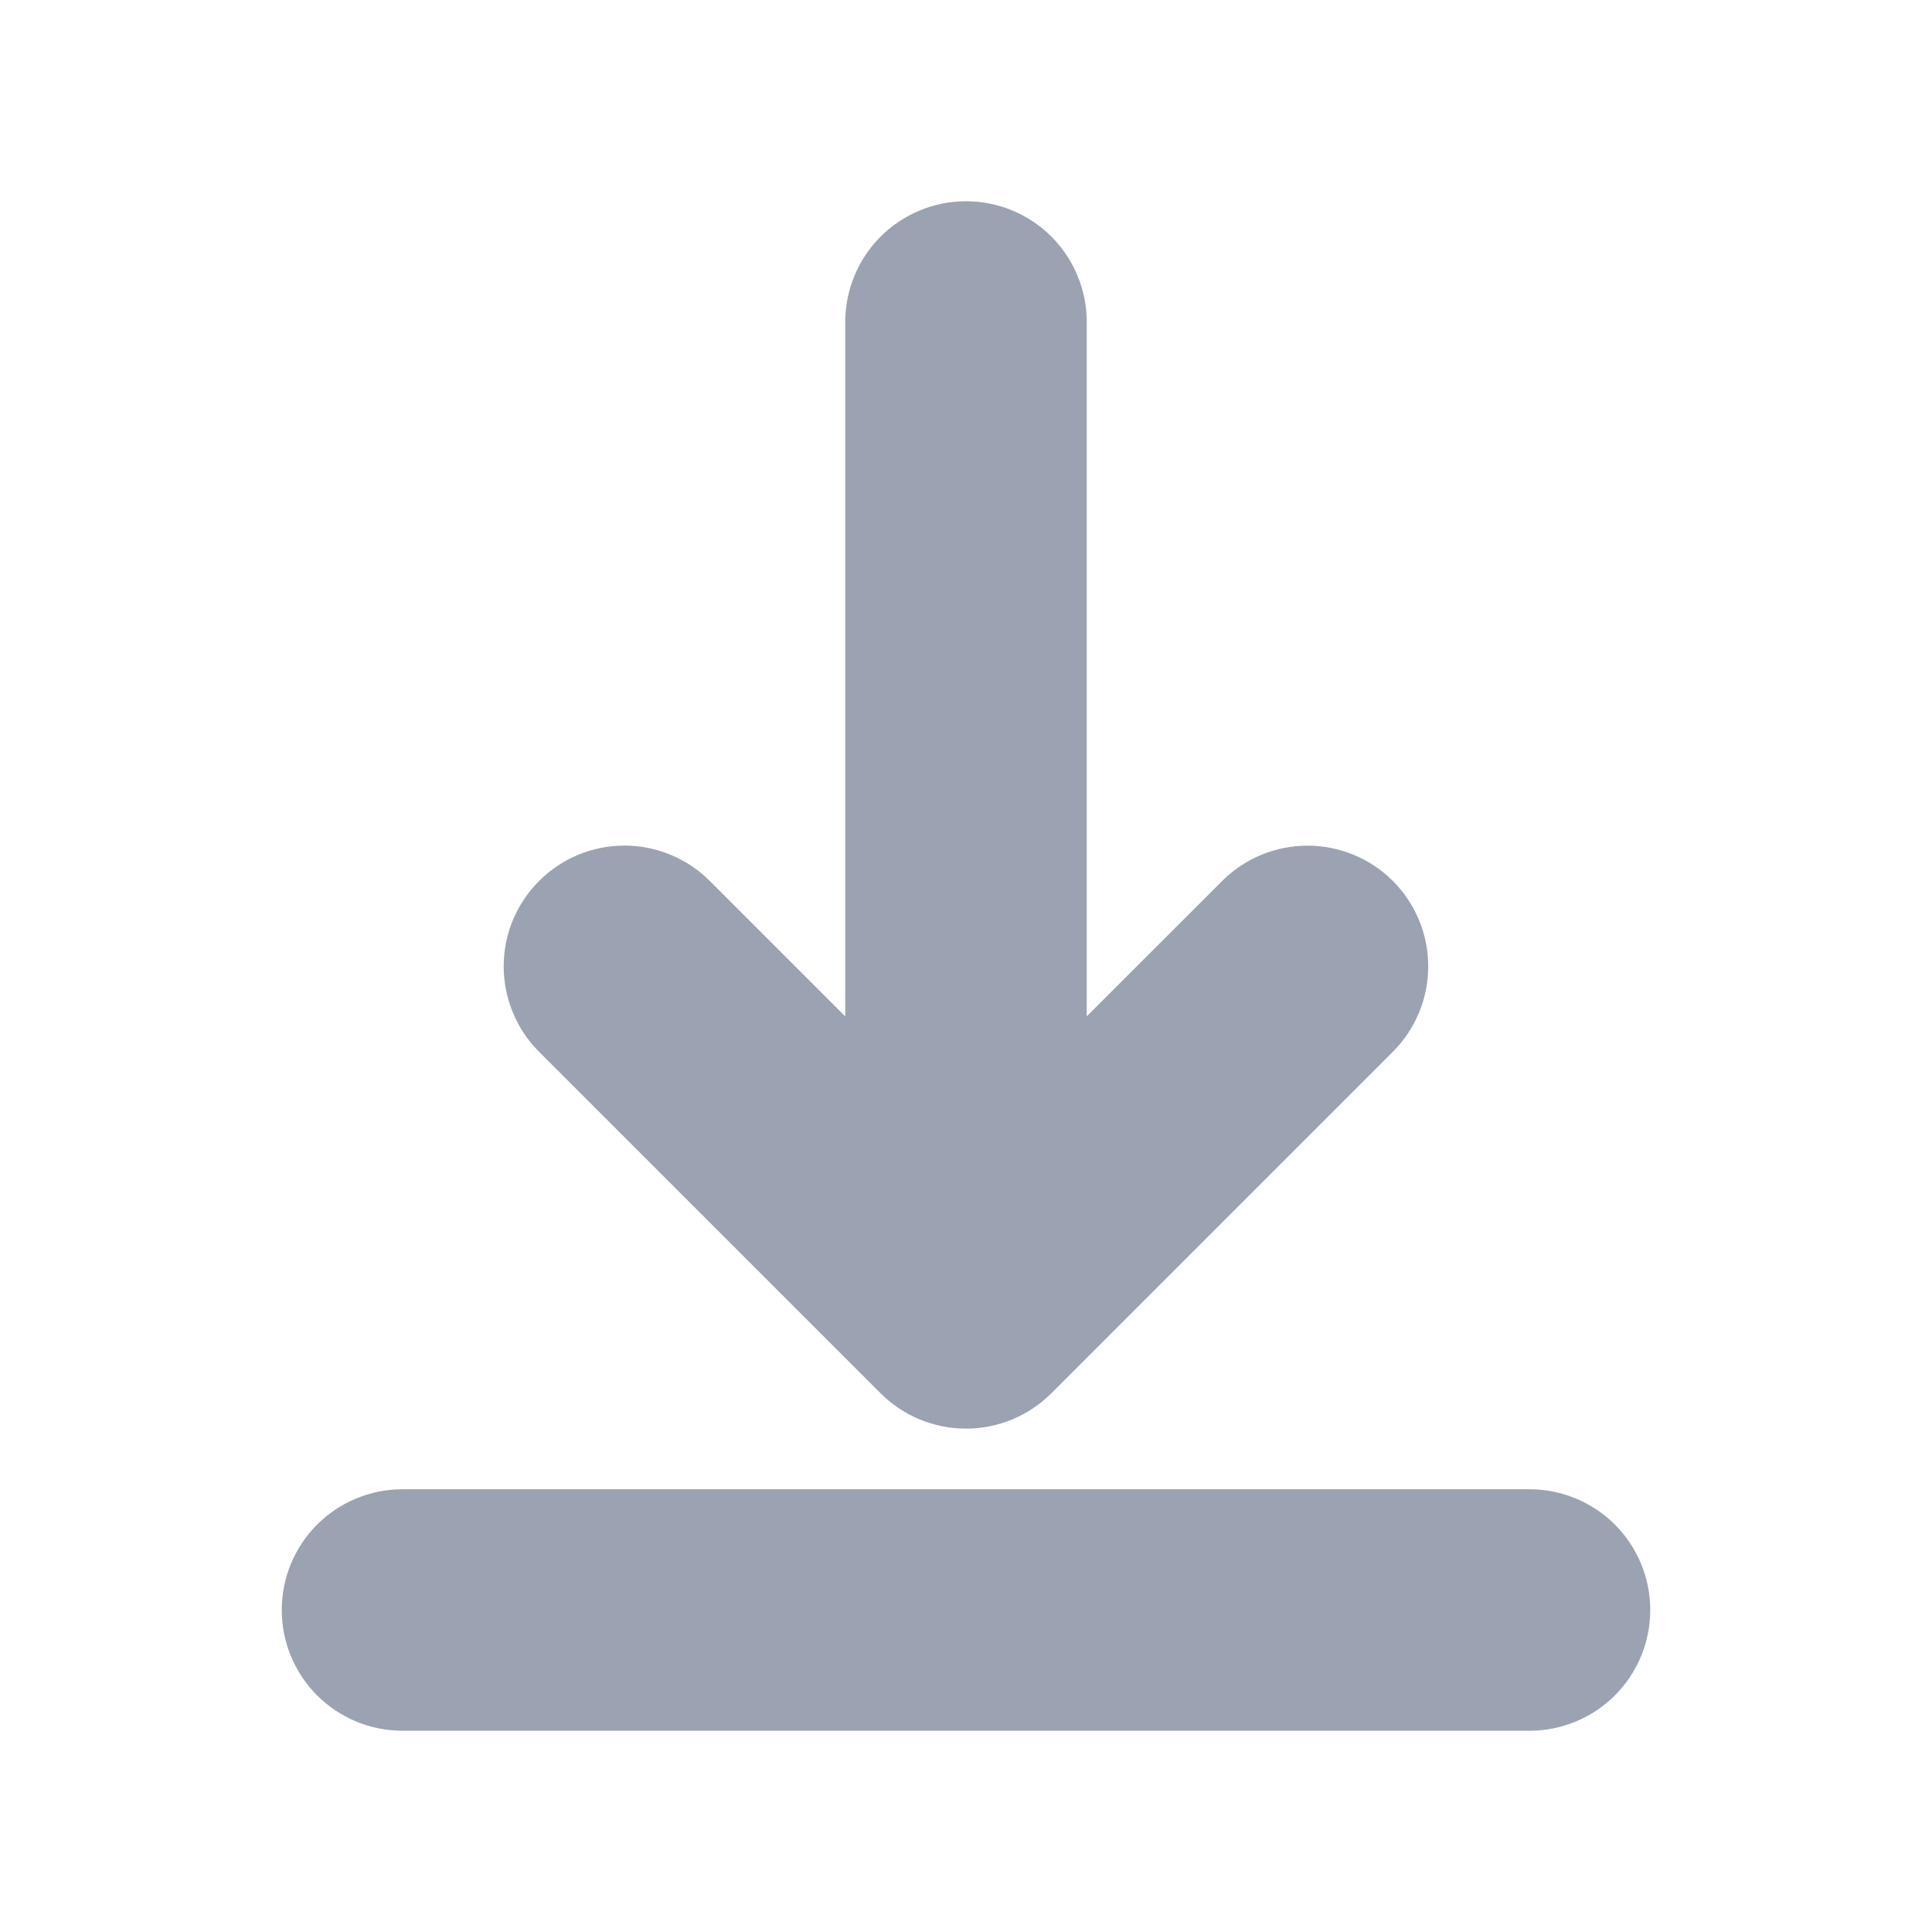 <svg width="24" height="24" viewBox="0 0 24 24" fill="none" xmlns="http://www.w3.org/2000/svg">
<path d="M5 18.5C4.602 18.5 4.221 18.658 3.939 18.939C3.658 19.221 3.5 19.602 3.5 20C3.5 20.398 3.658 20.779 3.939 21.061C4.221 21.342 4.602 21.5 5 21.5H19C19.398 21.5 19.779 21.342 20.061 21.061C20.342 20.779 20.5 20.398 20.5 20C20.5 19.602 20.342 19.221 20.061 18.939C19.779 18.658 19.398 18.5 19 18.5H5ZM17.303 10.944C17.022 10.663 16.64 10.505 16.242 10.505C15.845 10.505 15.463 10.663 15.182 10.944L13.5 12.625V4C13.5 3.602 13.342 3.221 13.061 2.939C12.779 2.658 12.398 2.5 12 2.5C11.602 2.5 11.221 2.658 10.939 2.939C10.658 3.221 10.5 3.602 10.5 4V12.626L8.818 10.944C8.679 10.805 8.513 10.694 8.331 10.619C8.149 10.543 7.954 10.504 7.757 10.504C7.56 10.504 7.365 10.543 7.183 10.618C7.001 10.694 6.836 10.804 6.697 10.944C6.415 11.225 6.257 11.606 6.257 12.004C6.257 12.201 6.296 12.396 6.371 12.578C6.446 12.76 6.557 12.926 6.696 13.065L10.939 17.308C11.22 17.589 11.602 17.747 11.999 17.747C12.397 17.747 12.779 17.589 13.06 17.308L17.303 13.065C17.584 12.784 17.742 12.402 17.742 12.005C17.742 11.607 17.584 11.225 17.303 10.944Z" fill="#9BA2B1"/>
</svg>
